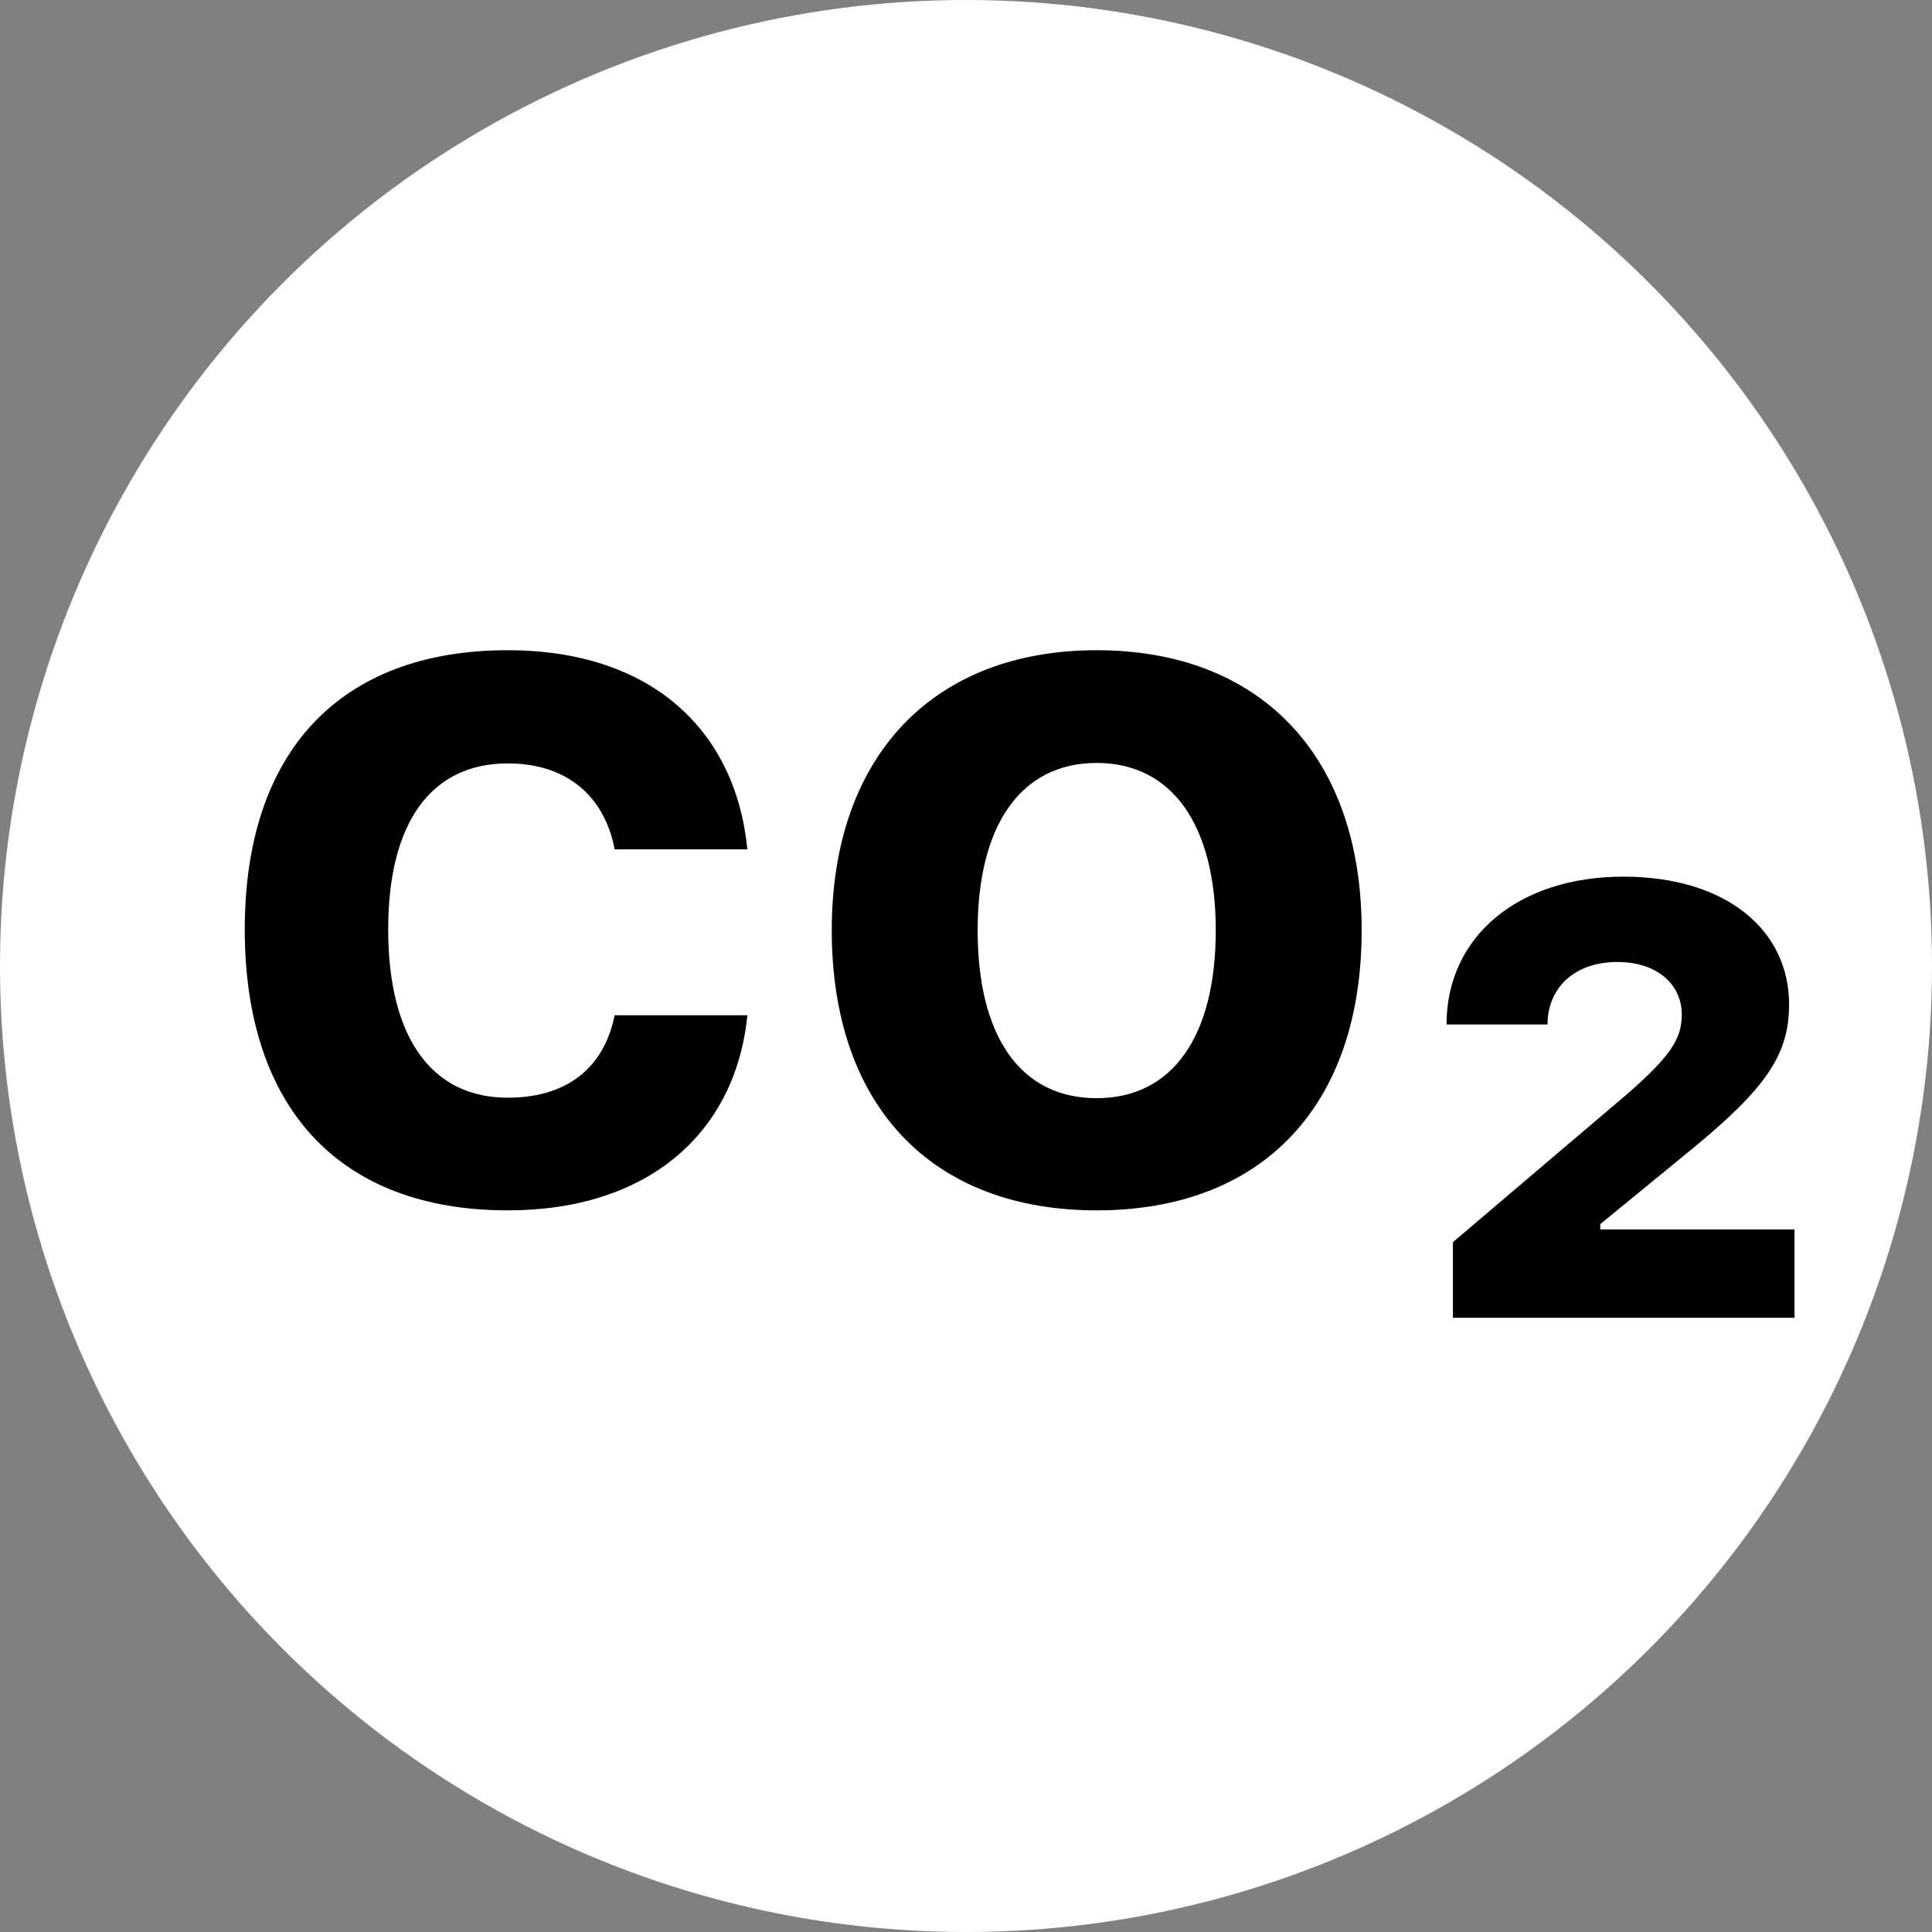 <?xml version="1.0" encoding="UTF-8"?>
<svg width="29px" height="29px" viewBox="0 0 29 29" version="1.1" xmlns="http://www.w3.org/2000/svg" xmlns:xlink="http://www.w3.org/1999/xlink">
    <rect x="0" y="0" width="29" height="29" fill="#808080" stroke="none"/>
    <!-- Generator: Sketch 52.6 (67491) - http://www.bohemiancoding.com/sketch -->
    <title>Group 9</title>
    <desc>Created with Sketch.</desc>
    <g id="Page-1" stroke="none" stroke-width="1" fill="none" fill-rule="evenodd">
        <g id="icons" transform="translate(-59, -751)">
            <g id="Group-9" transform="translate(59, 751)">
                <g id="Group-11-Copy-19" fill="#FFFFFF">
                    <circle id="Oval-Copy-11" cx="14.5" cy="14.5" r="14.5"></circle>
                </g>
                <path d="M11.218,12.749 L9.226,12.749 C9.079,11.972 8.53,11.459 7.622,11.459 C6.472,11.459 5.827,12.346 5.827,13.95 C5.827,15.576 6.479,16.477 7.622,16.477 C8.493,16.477 9.064,16.044 9.226,15.239 L11.218,15.239 C11.042,17.011 9.724,18.168 7.622,18.168 C5.102,18.168 3.674,16.638 3.674,13.95 C3.674,11.291 5.095,9.76 7.622,9.76 C9.76,9.76 11.042,10.947 11.218,12.749 Z M16.462,18.168 C13.979,18.168 12.485,16.594 12.485,13.964 C12.485,11.357 14.001,9.76 16.462,9.76 C18.923,9.76 20.439,11.35 20.439,13.964 C20.439,16.601 18.945,18.168 16.462,18.168 Z M16.462,16.484 C17.597,16.484 18.249,15.561 18.249,13.964 C18.249,12.382 17.59,11.452 16.462,11.452 C15.327,11.452 14.675,12.382 14.675,13.964 C14.675,15.561 15.319,16.484 16.462,16.484 Z M21.713,15.378 C21.713,14.052 22.797,13.159 24.365,13.159 C25.917,13.159 26.855,13.964 26.855,15.078 C26.855,15.839 26.496,16.345 25.39,17.253 L24.021,18.374 L24.021,18.454 L26.936,18.454 L26.936,19.78 L21.809,19.78 L21.809,18.645 L24.248,16.572 C25.097,15.861 25.244,15.59 25.244,15.224 C25.244,14.799 24.899,14.44 24.277,14.44 C23.625,14.44 23.229,14.836 23.229,15.378 L21.713,15.378 Z" id="co₂" fill="#000000"></path>
            </g>
        </g>
    </g>
</svg>